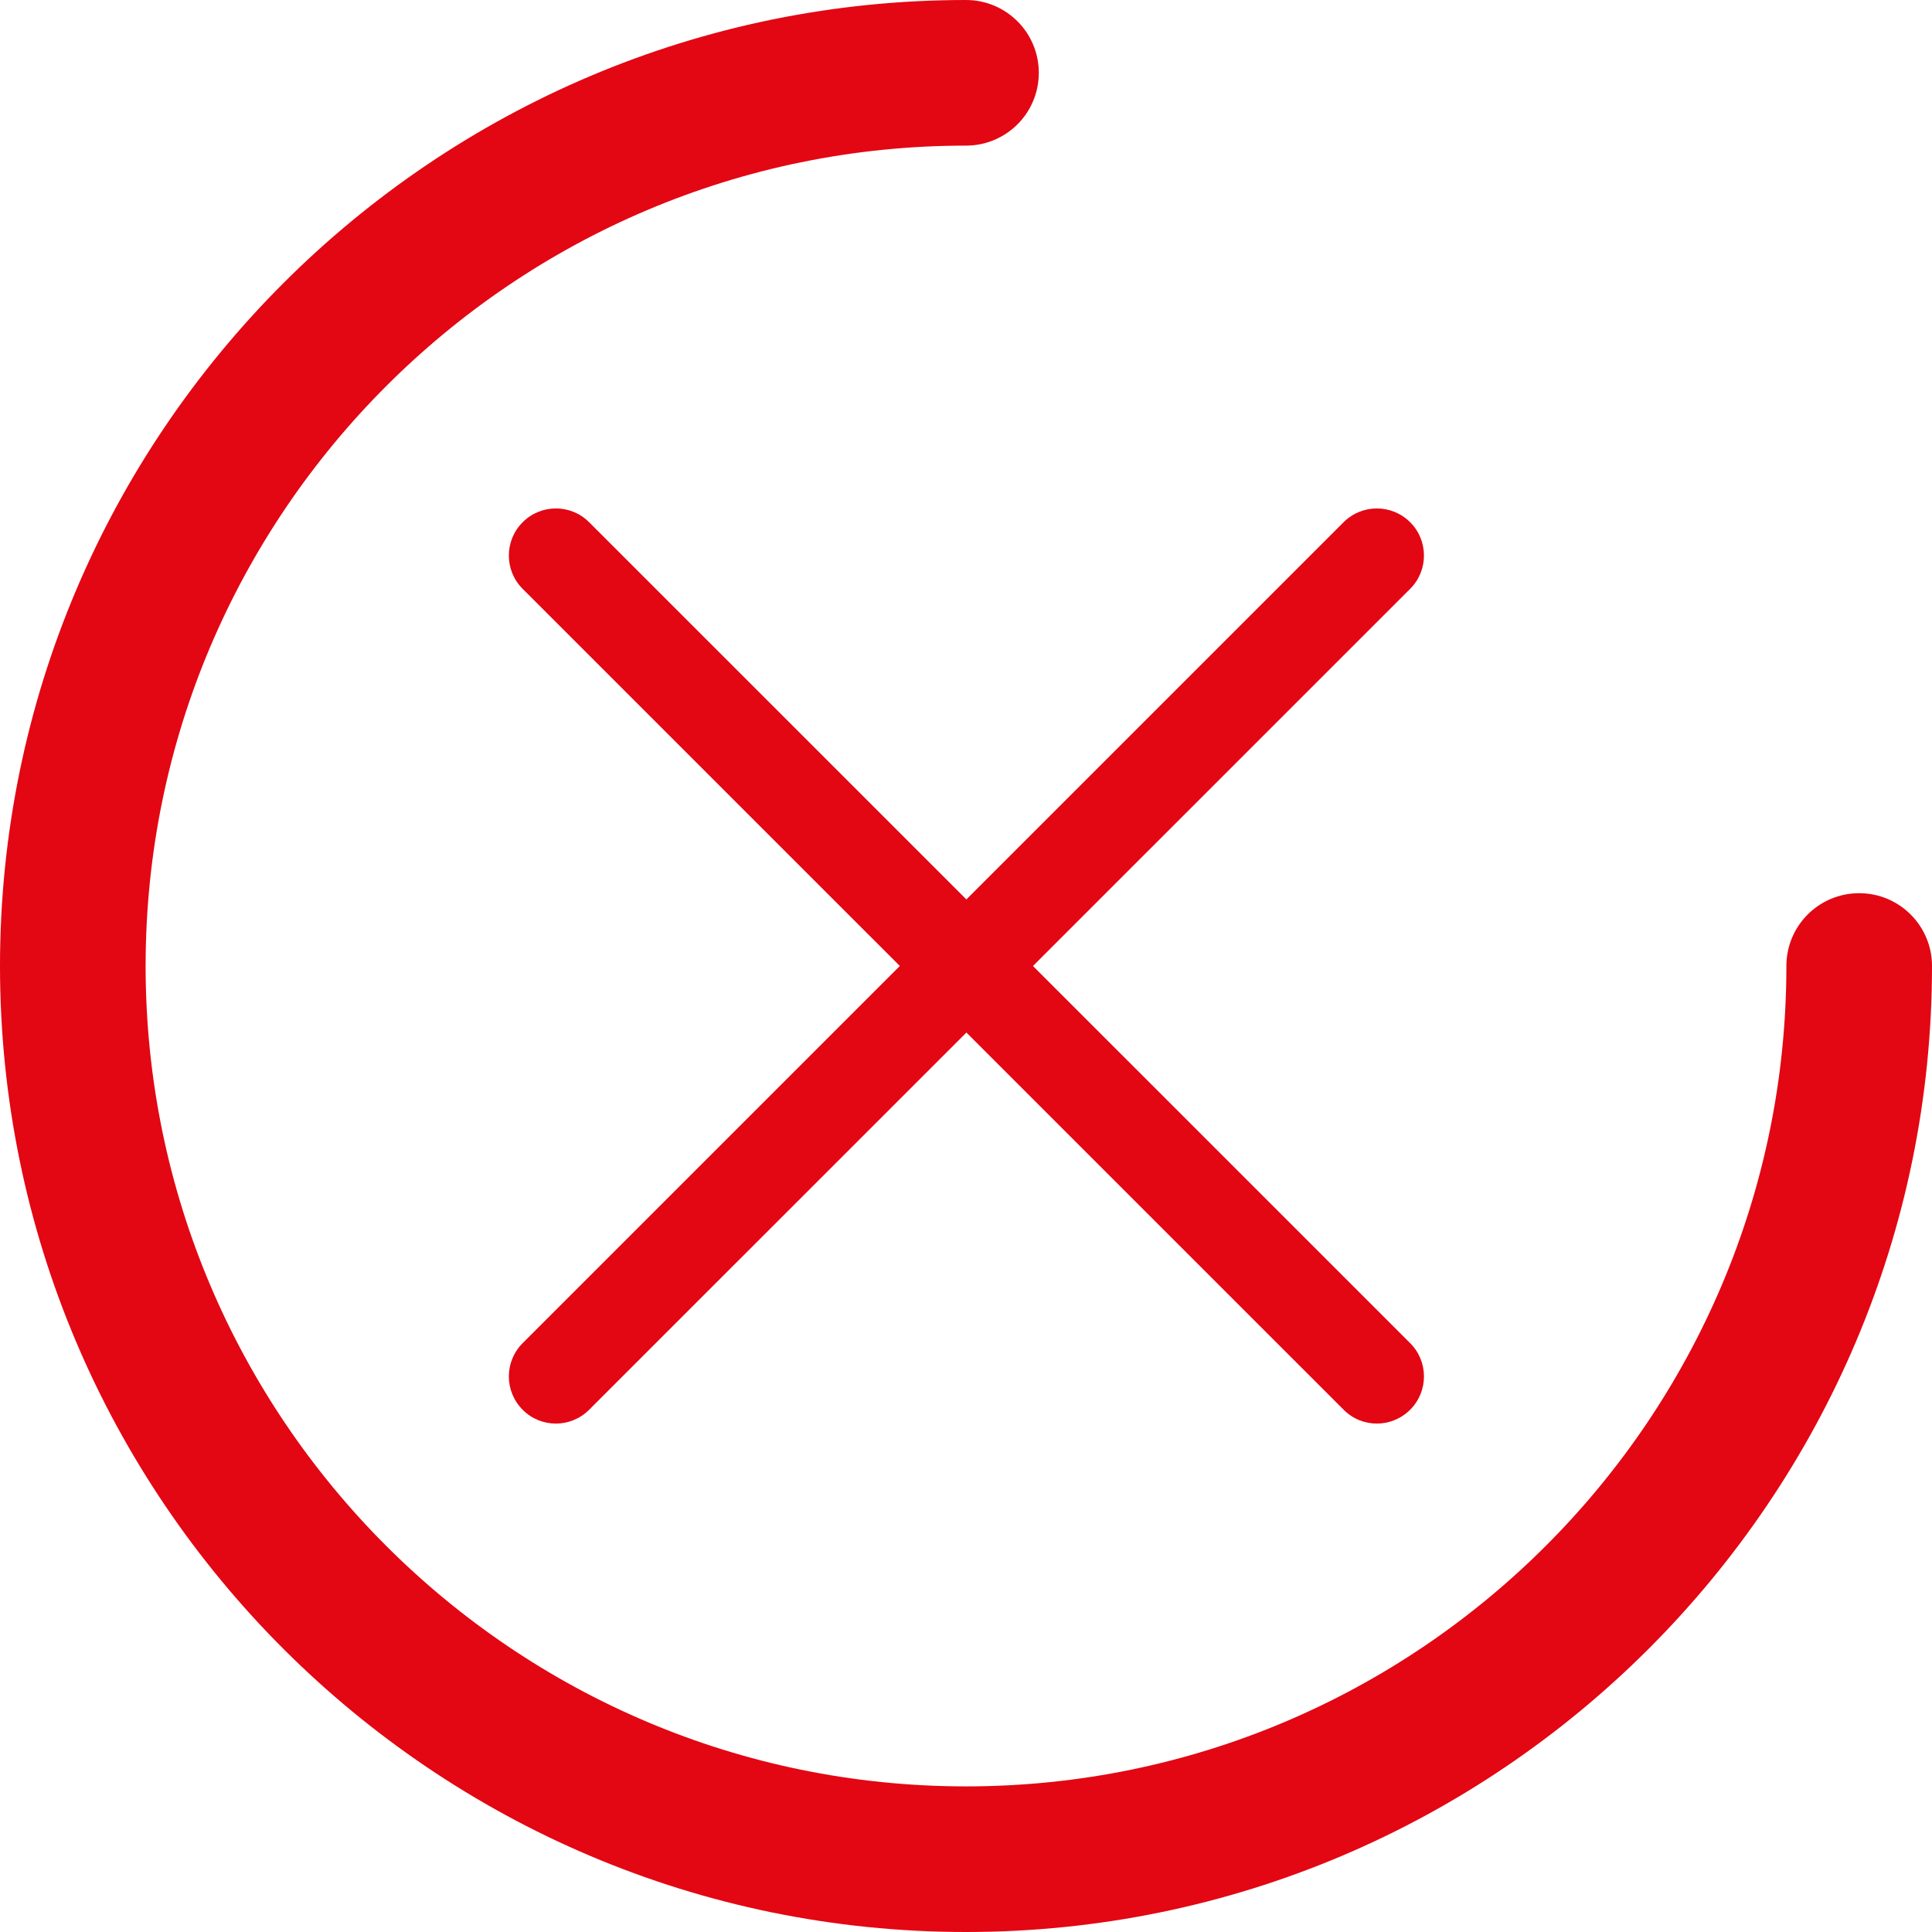 <svg width="19" height="19" viewBox="0 0 19 19" fill="none" xmlns="http://www.w3.org/2000/svg">
<g clip-path="url(#clip0_151_3374)">
<path d="M18.284 8.784C17.888 8.784 17.568 9.104 17.568 9.5C17.568 13.949 13.949 17.568 9.5 17.568C5.051 17.568 1.432 13.949 1.432 9.5C1.432 5.051 5.051 1.432 9.5 1.432C9.896 1.432 10.216 1.112 10.216 0.716C10.216 0.321 9.896 0 9.5 0C4.262 0 0 4.262 0 9.5C0 14.738 4.262 19 9.5 19C14.738 19 19 14.738 19 9.5C19 9.104 18.679 8.784 18.284 8.784Z" fill="#E30613"/>
<g clip-path="url(#clip1_151_3374)">
<path d="M5.467 14C5.348 14 5.23 13.955 5.14 13.864C4.959 13.683 4.959 13.39 5.14 13.209L13.213 5.136C13.394 4.955 13.687 4.955 13.868 5.136C14.049 5.316 14.049 5.61 13.868 5.791L5.794 13.864C5.704 13.954 5.585 14 5.467 14Z" fill="#E30613"/>
<path d="M13.541 14C13.422 14 13.304 13.955 13.214 13.864L5.14 5.791C4.959 5.61 4.959 5.316 5.14 5.136C5.32 4.955 5.614 4.955 5.794 5.136L13.868 13.209C14.049 13.39 14.049 13.683 13.868 13.864C13.777 13.954 13.659 14 13.541 14Z" fill="#E30613"/>
</g>
</g>
<defs>
<clipPath id="clip0_151_3374">
<rect width="19" height="19" fill="white"/>
</clipPath>
<clipPath id="clip1_151_3374">
<rect width="9" height="9" fill="white" transform="translate(5 5)"/>
</clipPath>
</defs>
</svg>
